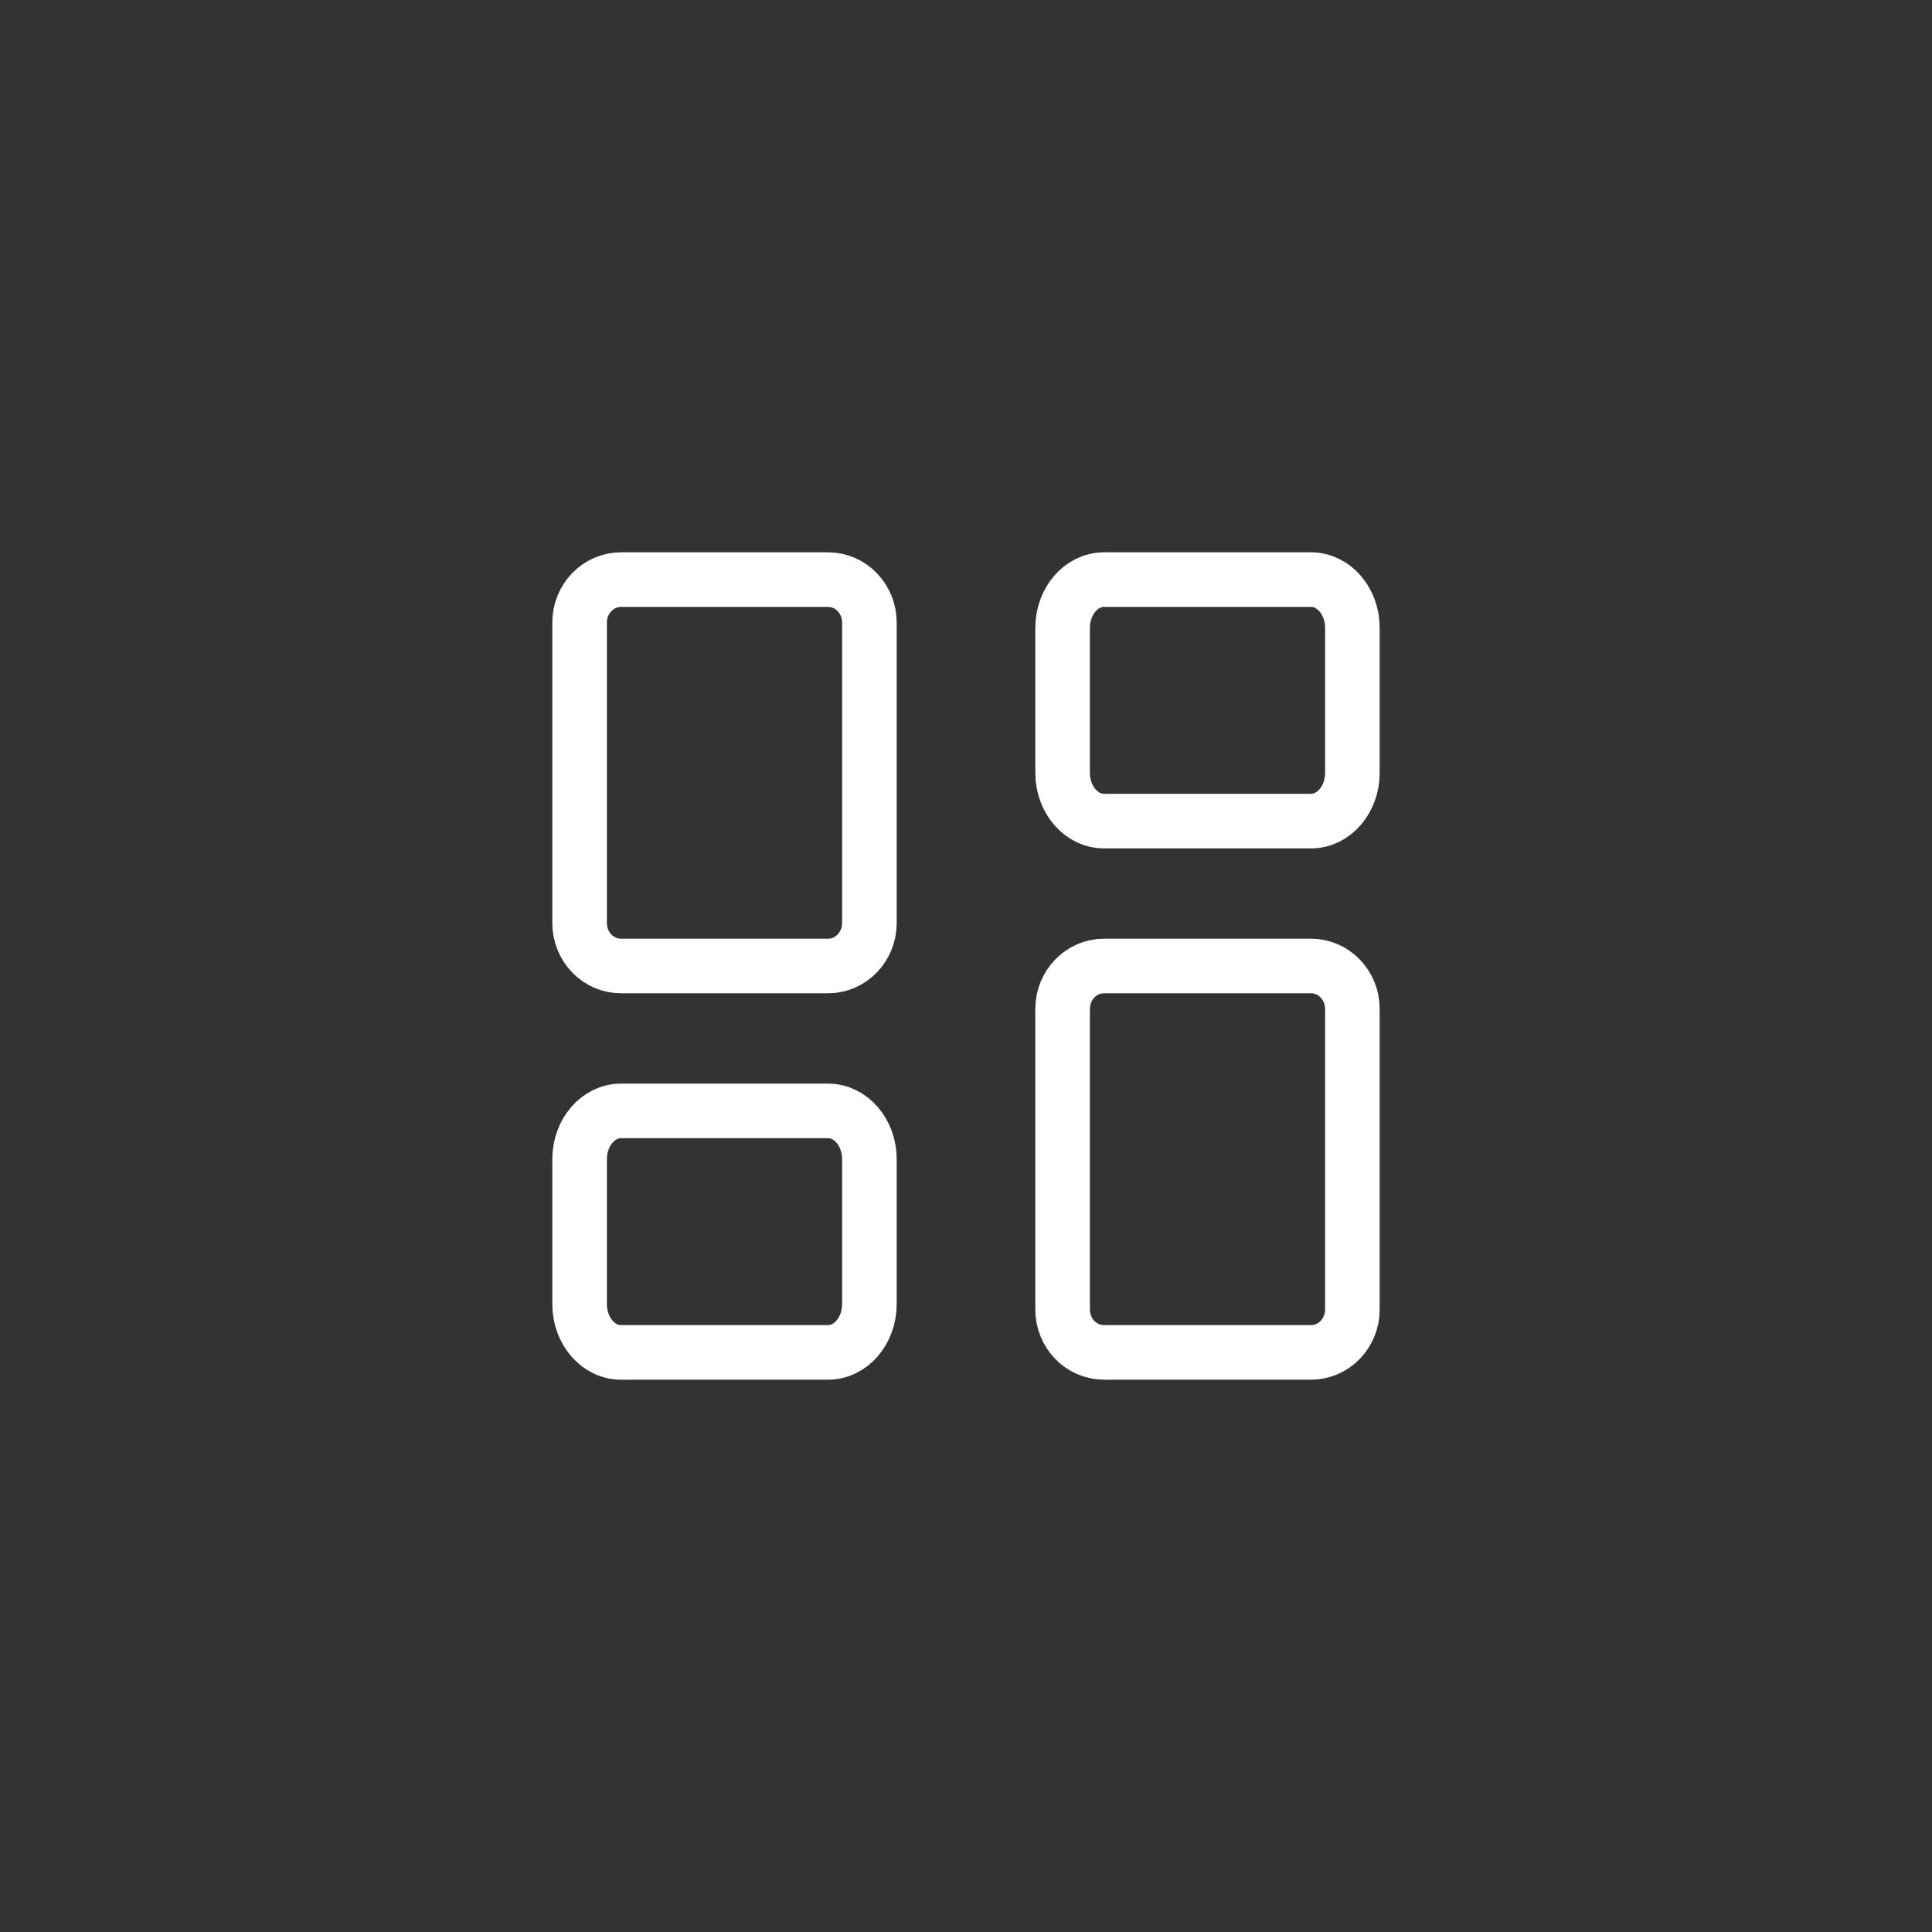 <svg width="40" height="40" viewBox="0 0 40 40" fill="none" xmlns="http://www.w3.org/2000/svg">
<rect x="0" y="0" width="40" height="40" fill="#333333" stroke="none"/>
<path d="M17.143 12H12.857C12.384 12 12 12.398 12 12.889V19.111C12 19.602 12.384 20 12.857 20H17.143C17.616 20 18 19.602 18 19.111V12.889C18 12.398 17.616 12 17.143 12Z" stroke="white" stroke-width="1.13" stroke-linecap="round" stroke-linejoin="round"/>
<path d="M27.143 12H22.857C22.384 12 22 12.448 22 13V16C22 16.552 22.384 17 22.857 17H27.143C27.616 17 28 16.552 28 16V13C28 12.448 27.616 12 27.143 12Z" stroke="white" stroke-width="1.13" stroke-linecap="round" stroke-linejoin="round"/>
<path d="M27.143 20H22.857C22.384 20 22 20.398 22 20.889V27.111C22 27.602 22.384 28 22.857 28H27.143C27.616 28 28 27.602 28 27.111V20.889C28 20.398 27.616 20 27.143 20Z" stroke="white" stroke-width="1.13" stroke-linecap="round" stroke-linejoin="round"/>
<path d="M17.143 23H12.857C12.384 23 12 23.448 12 24V27C12 27.552 12.384 28 12.857 28H17.143C17.616 28 18 27.552 18 27V24C18 23.448 17.616 23 17.143 23Z" stroke="white" stroke-width="1.13" stroke-linecap="round" stroke-linejoin="round"/>
</svg>
